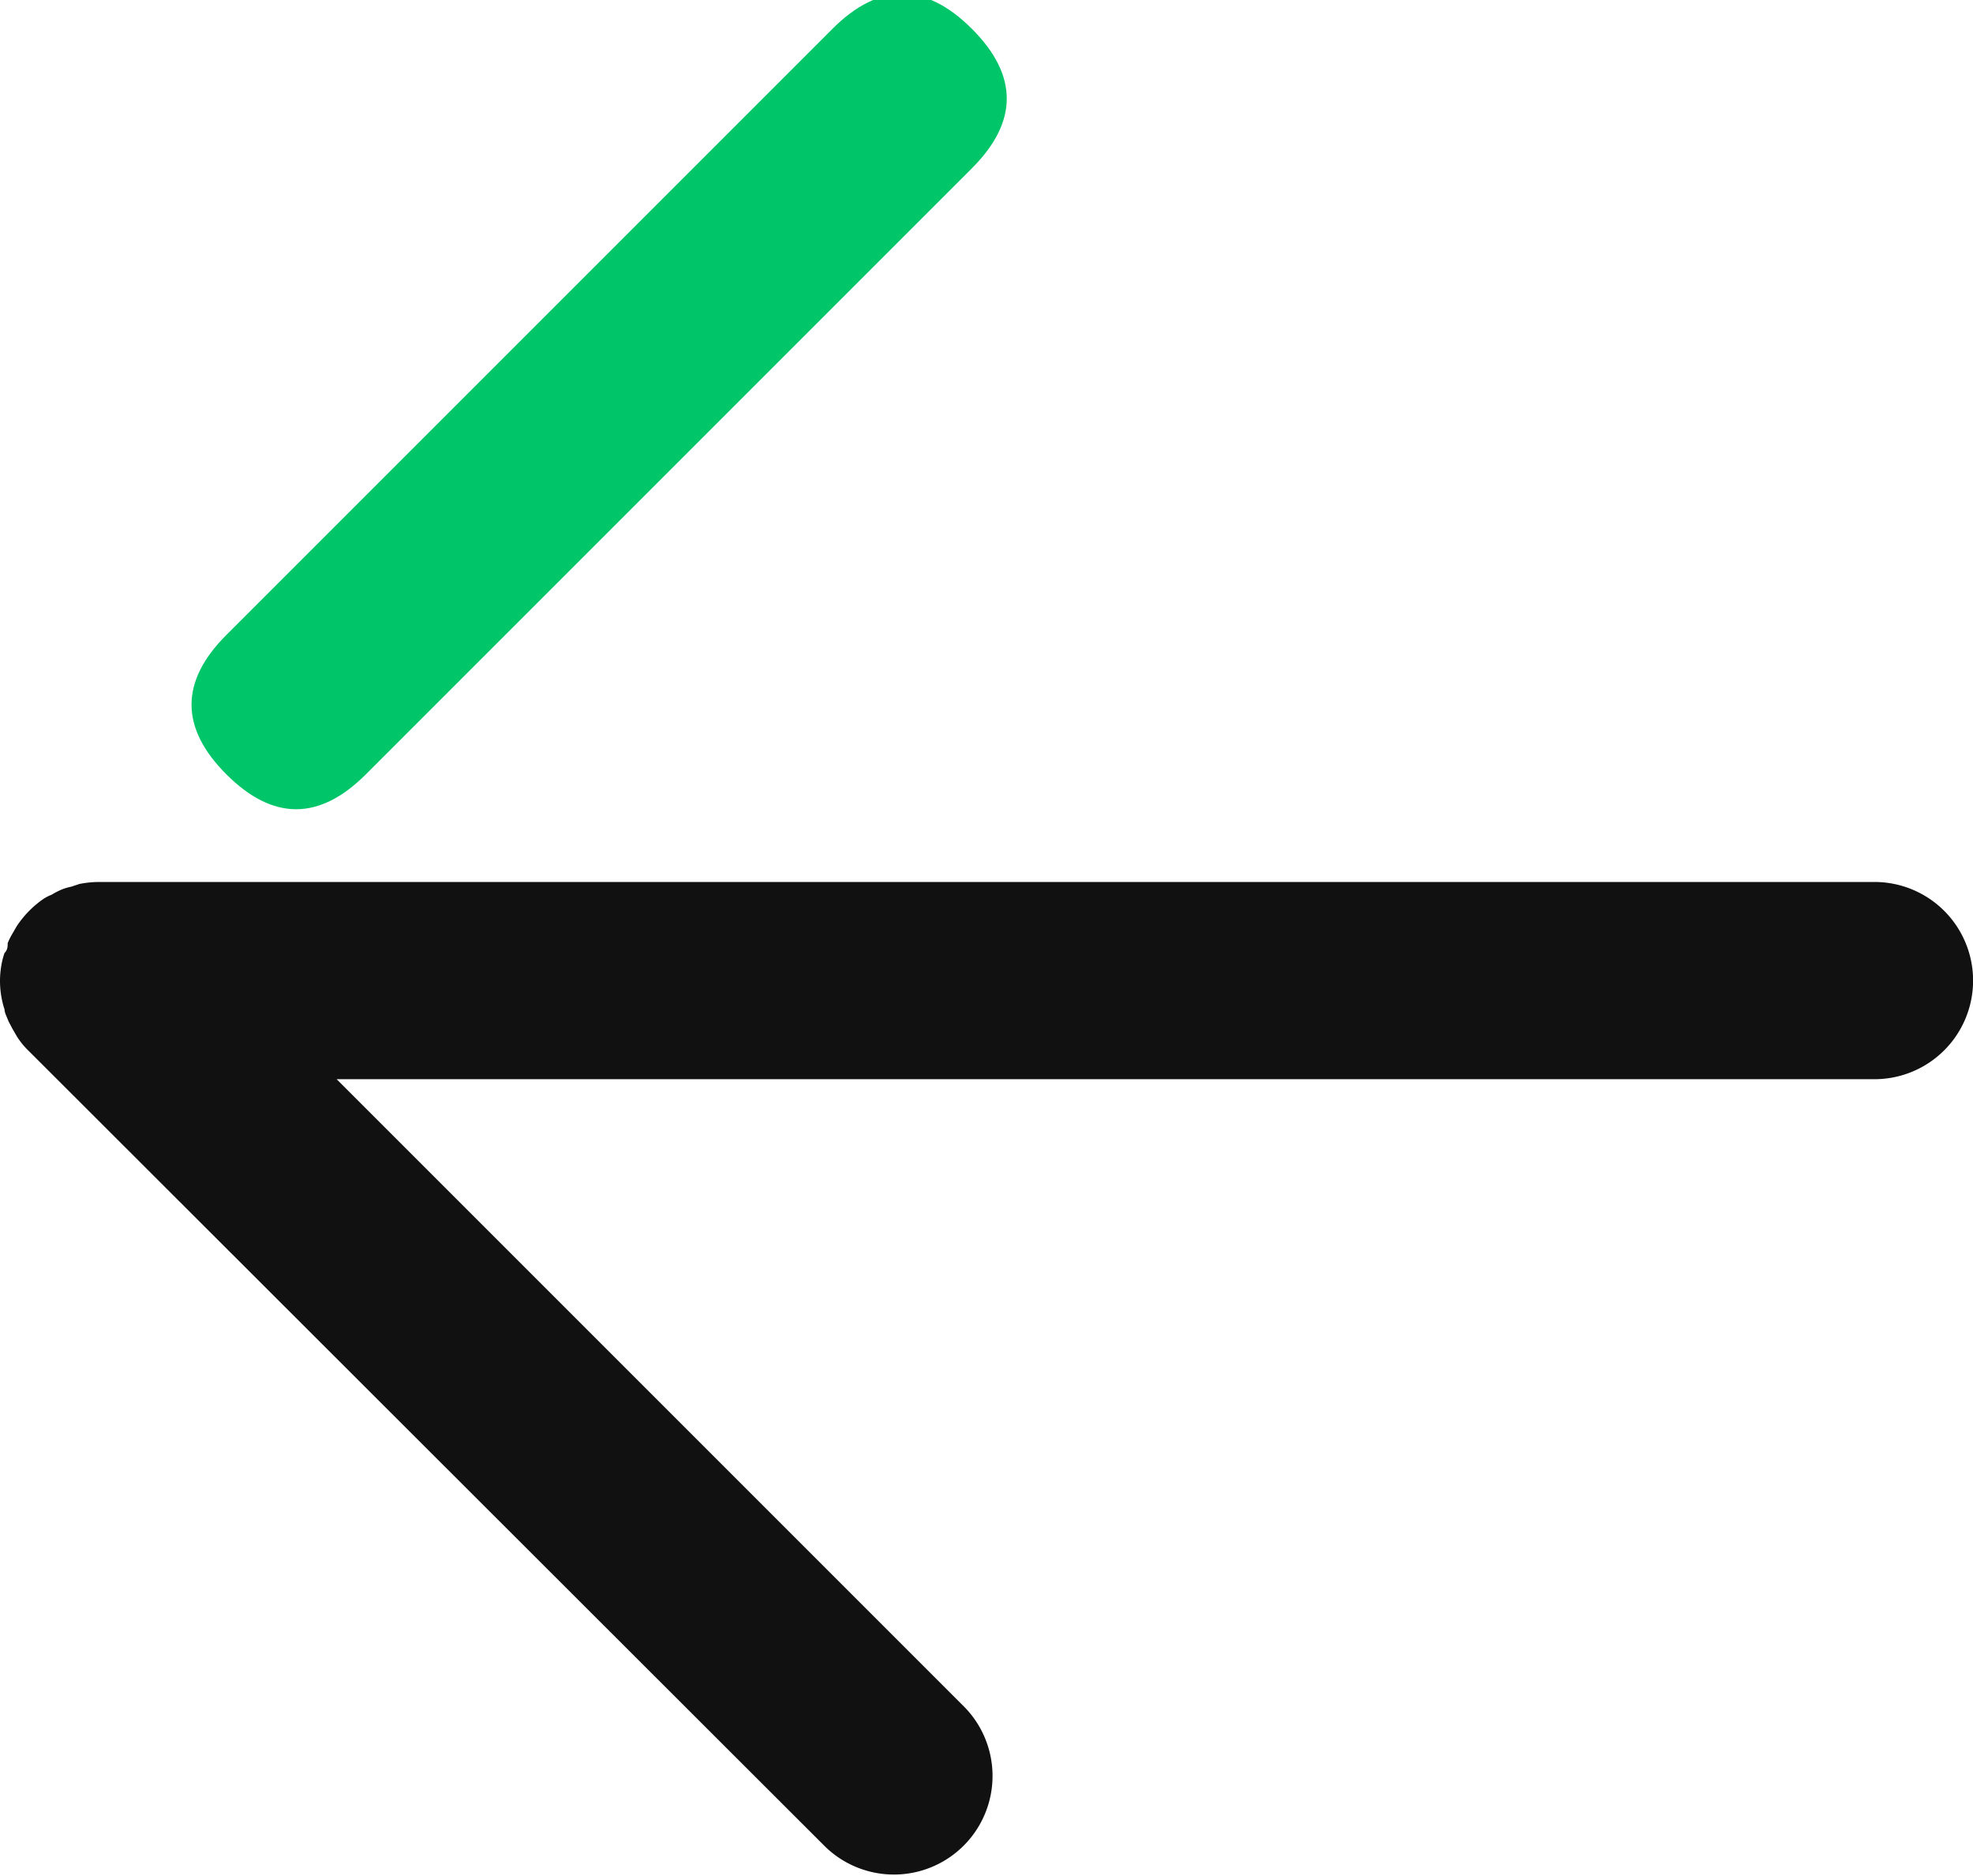 <?xml version="1.0" standalone="no"?><!DOCTYPE svg PUBLIC "-//W3C//DTD SVG 1.1//EN" "http://www.w3.org/Graphics/SVG/1.1/DTD/svg11.dtd"><svg t="1569483680397" class="icon" viewBox="0 0 1077 1024" version="1.1" xmlns="http://www.w3.org/2000/svg" p-id="1644" xmlns:xlink="http://www.w3.org/1999/xlink" width="210.352" height="200"><defs><style type="text/css"></style></defs><path d="M1022.811 481.426h-968.881a56.626 56.626 0 0 0-10.55 1.077l-4.521 1.507a27.775 27.775 0 0 0-5.598 1.722 35.956 35.956 0 0 0-4.952 2.584 26.698 26.698 0 0 0-4.306 2.153 54.903 54.903 0 0 0-14.856 15.071l-2.368 4.091a38.54 38.54 0 0 0-2.584 5.167c0 1.722 0 3.66-1.722 5.383a35.741 35.741 0 0 0-1.292 4.521 49.736 49.736 0 0 0 0 21.531 38.755 38.755 0 0 0 1.292 4.737c0 1.722 1.077 3.66 1.722 5.383s1.722 3.445 2.584 5.167l2.368 4.091a41.124 41.124 0 0 0 6.675 8.182l434.705 434.274a53.827 53.827 0 0 0 76.219-76.003L183.759 589.08h839.697a53.827 53.827 0 0 0 0-107.653z" fill="#111111" p-id="1645"></path><path d="M85.522 384.627m38.061-38.061l330.828-330.828q38.061-38.061 76.123 0l0 0q38.061 38.061 0 76.123l-330.828 330.828q-38.061 38.061-76.123 0l0 0q-38.061-38.061 0-76.123Z" fill="#00C569" p-id="1646"></path></svg>